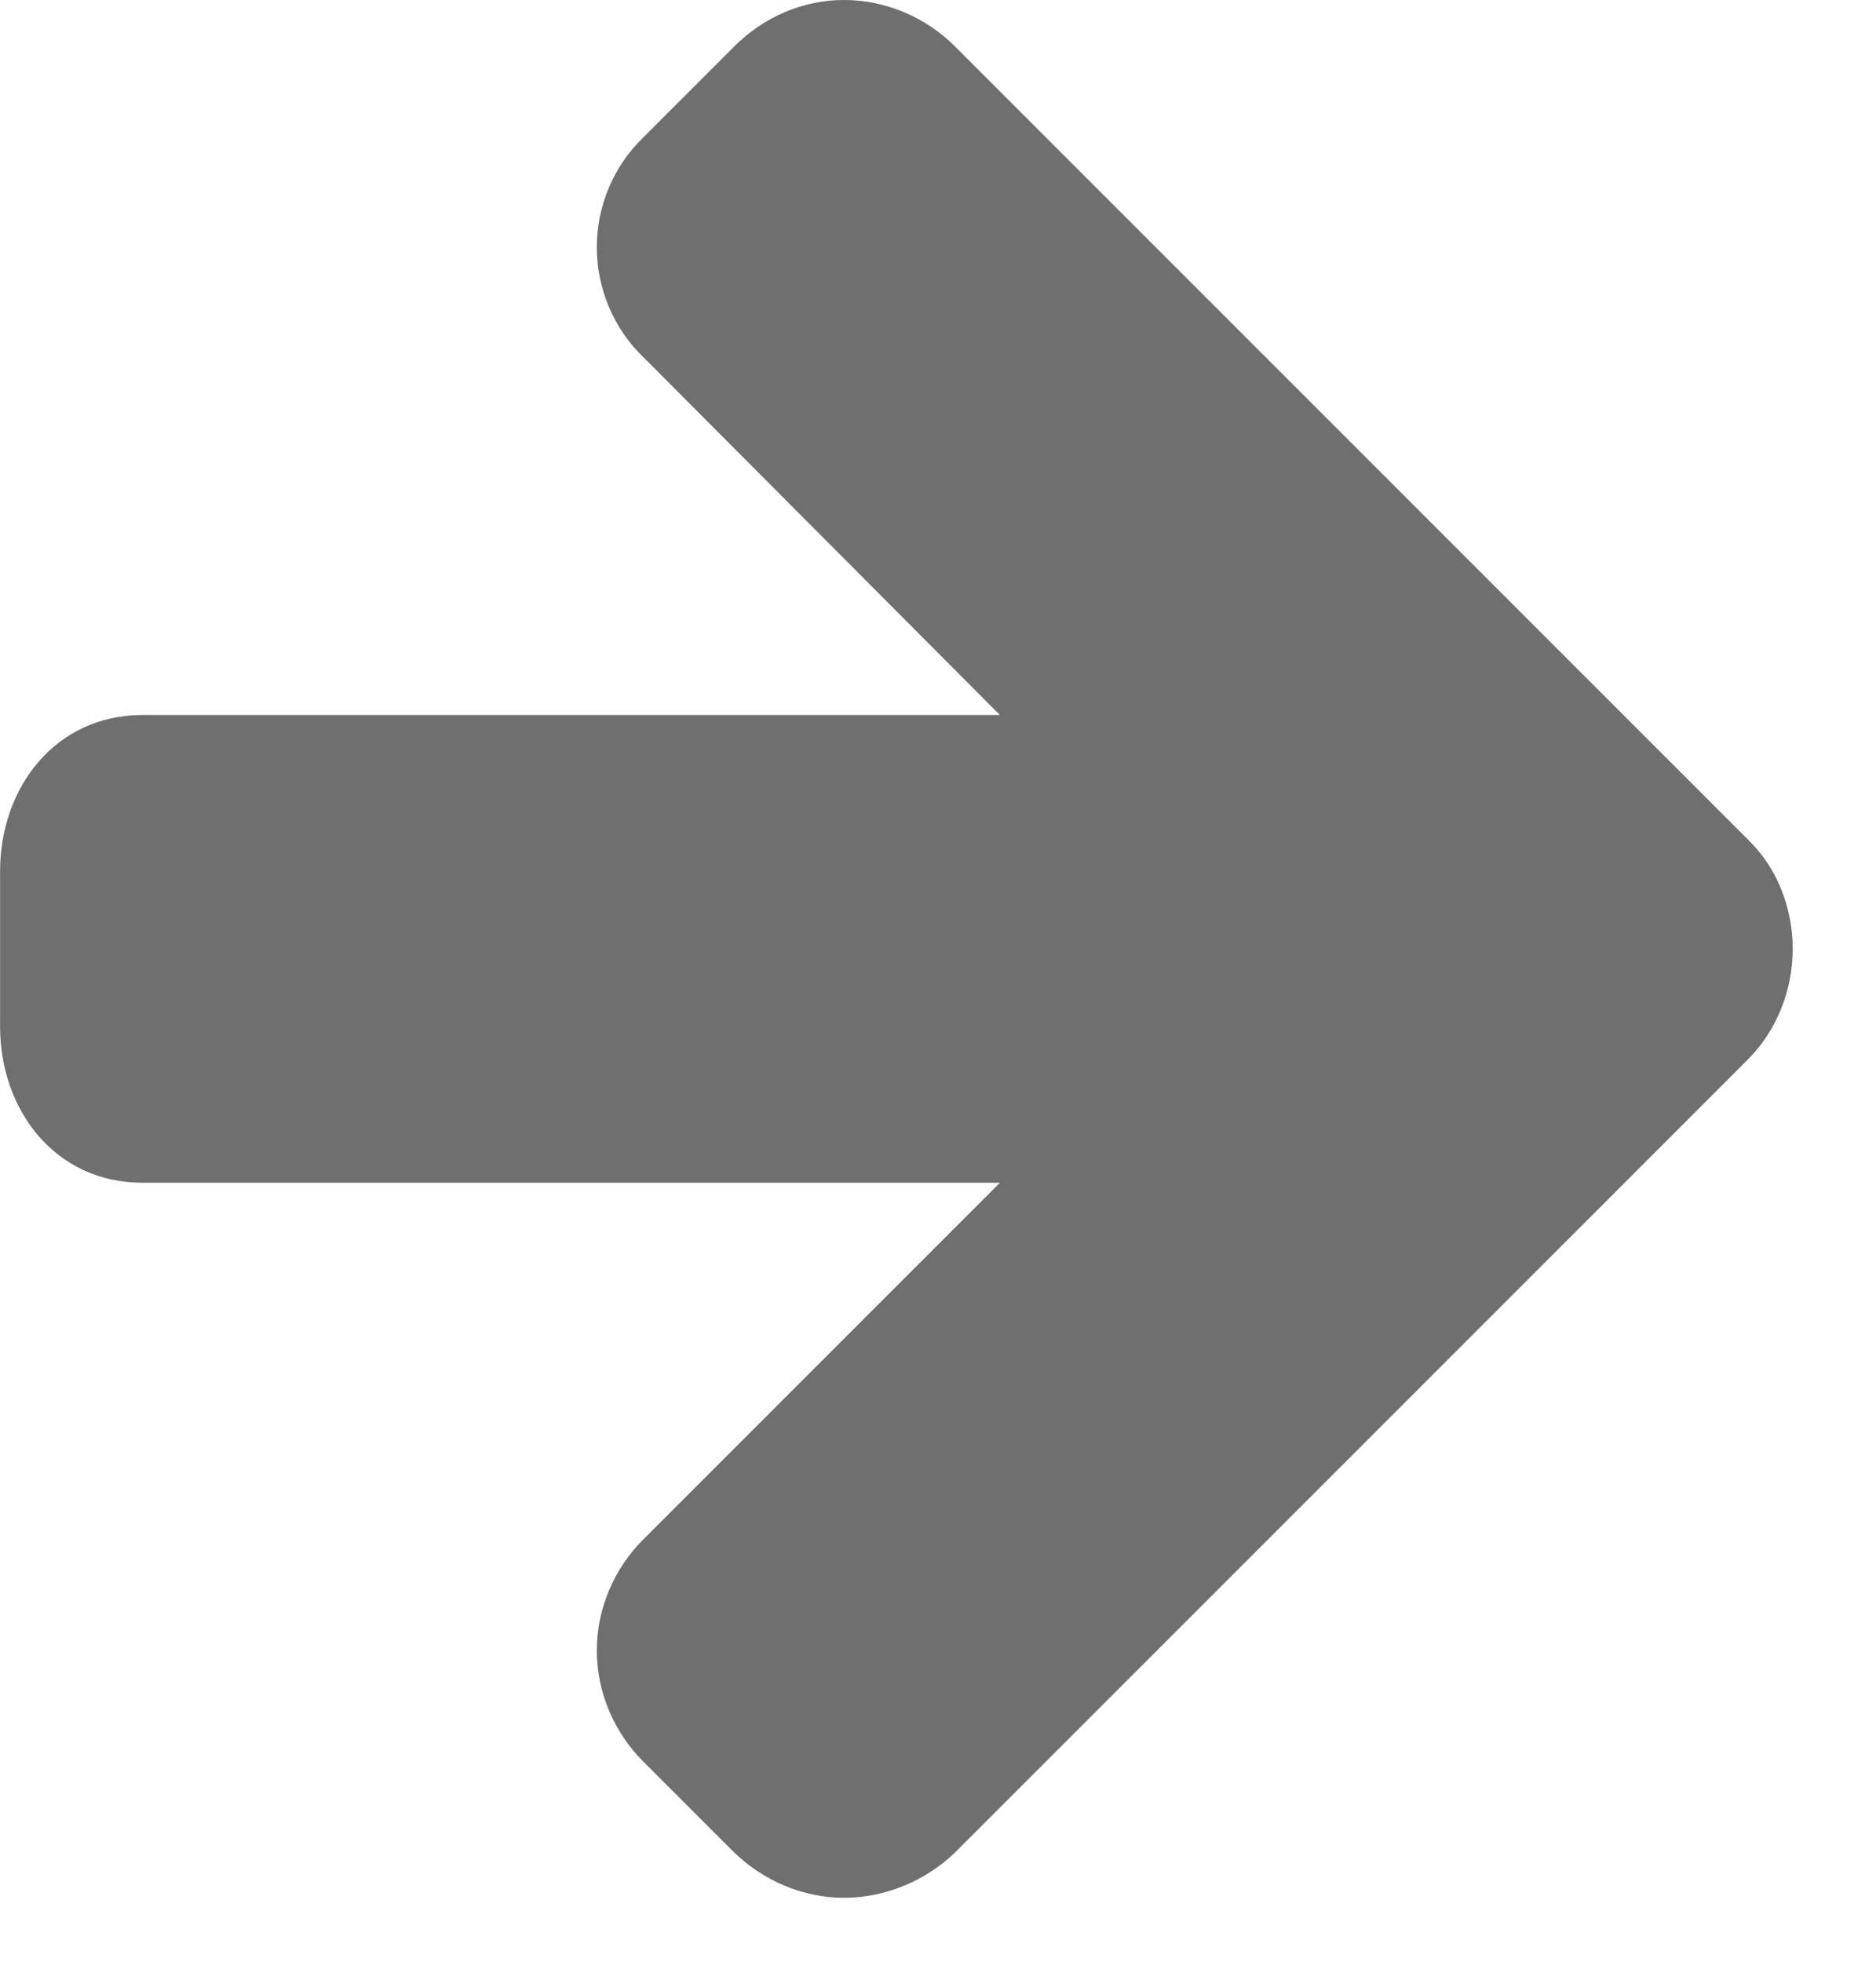<?xml version="1.0" encoding="UTF-8" standalone="no"?>
<!DOCTYPE svg PUBLIC "-//W3C//DTD SVG 1.1//EN" "http://www.w3.org/Graphics/SVG/1.1/DTD/svg11.dtd">
<svg width="100%" height="100%" viewBox="0 0 22 23" version="1.1" xmlns="http://www.w3.org/2000/svg" xmlns:xlink="http://www.w3.org/1999/xlink" xml:space="preserve" xmlns:serif="http://www.serif.com/" style="fill-rule:evenodd;clip-rule:evenodd;stroke-linejoin:round;stroke-miterlimit:2;">
    <g transform="matrix(1,0,0,1,-677.947,-112.999)">
        <g transform="matrix(1,0,0,1,-0.526,0)">
            <g id="arrow-right" transform="matrix(0.914,0,0,0.914,678.474,110.414)">
                <path d="M23,15C23,15.531 22.797,16.047 22.422,16.422L12.25,26.594C11.875,26.953 11.359,27.172 10.828,27.172C10.297,27.172 9.797,26.953 9.422,26.594L8.25,25.422C7.875,25.047 7.656,24.531 7.656,24C7.656,23.469 7.875,22.953 8.25,22.578L12.828,18L1.828,18C0.703,18 0,17.062 0,16L0,14C0,12.938 0.703,12 1.828,12L12.828,12L8.25,7.406C7.875,7.047 7.656,6.531 7.656,6C7.656,5.469 7.875,4.953 8.25,4.594L9.422,3.422C9.797,3.047 10.297,2.828 10.828,2.828C11.359,2.828 11.875,3.047 12.25,3.422L22.422,13.594C22.797,13.953 23,14.469 23,15Z" style="fill:rgb(111,111,111);fill-rule:nonzero;"/>
            </g>
        </g>
    </g>
</svg>

